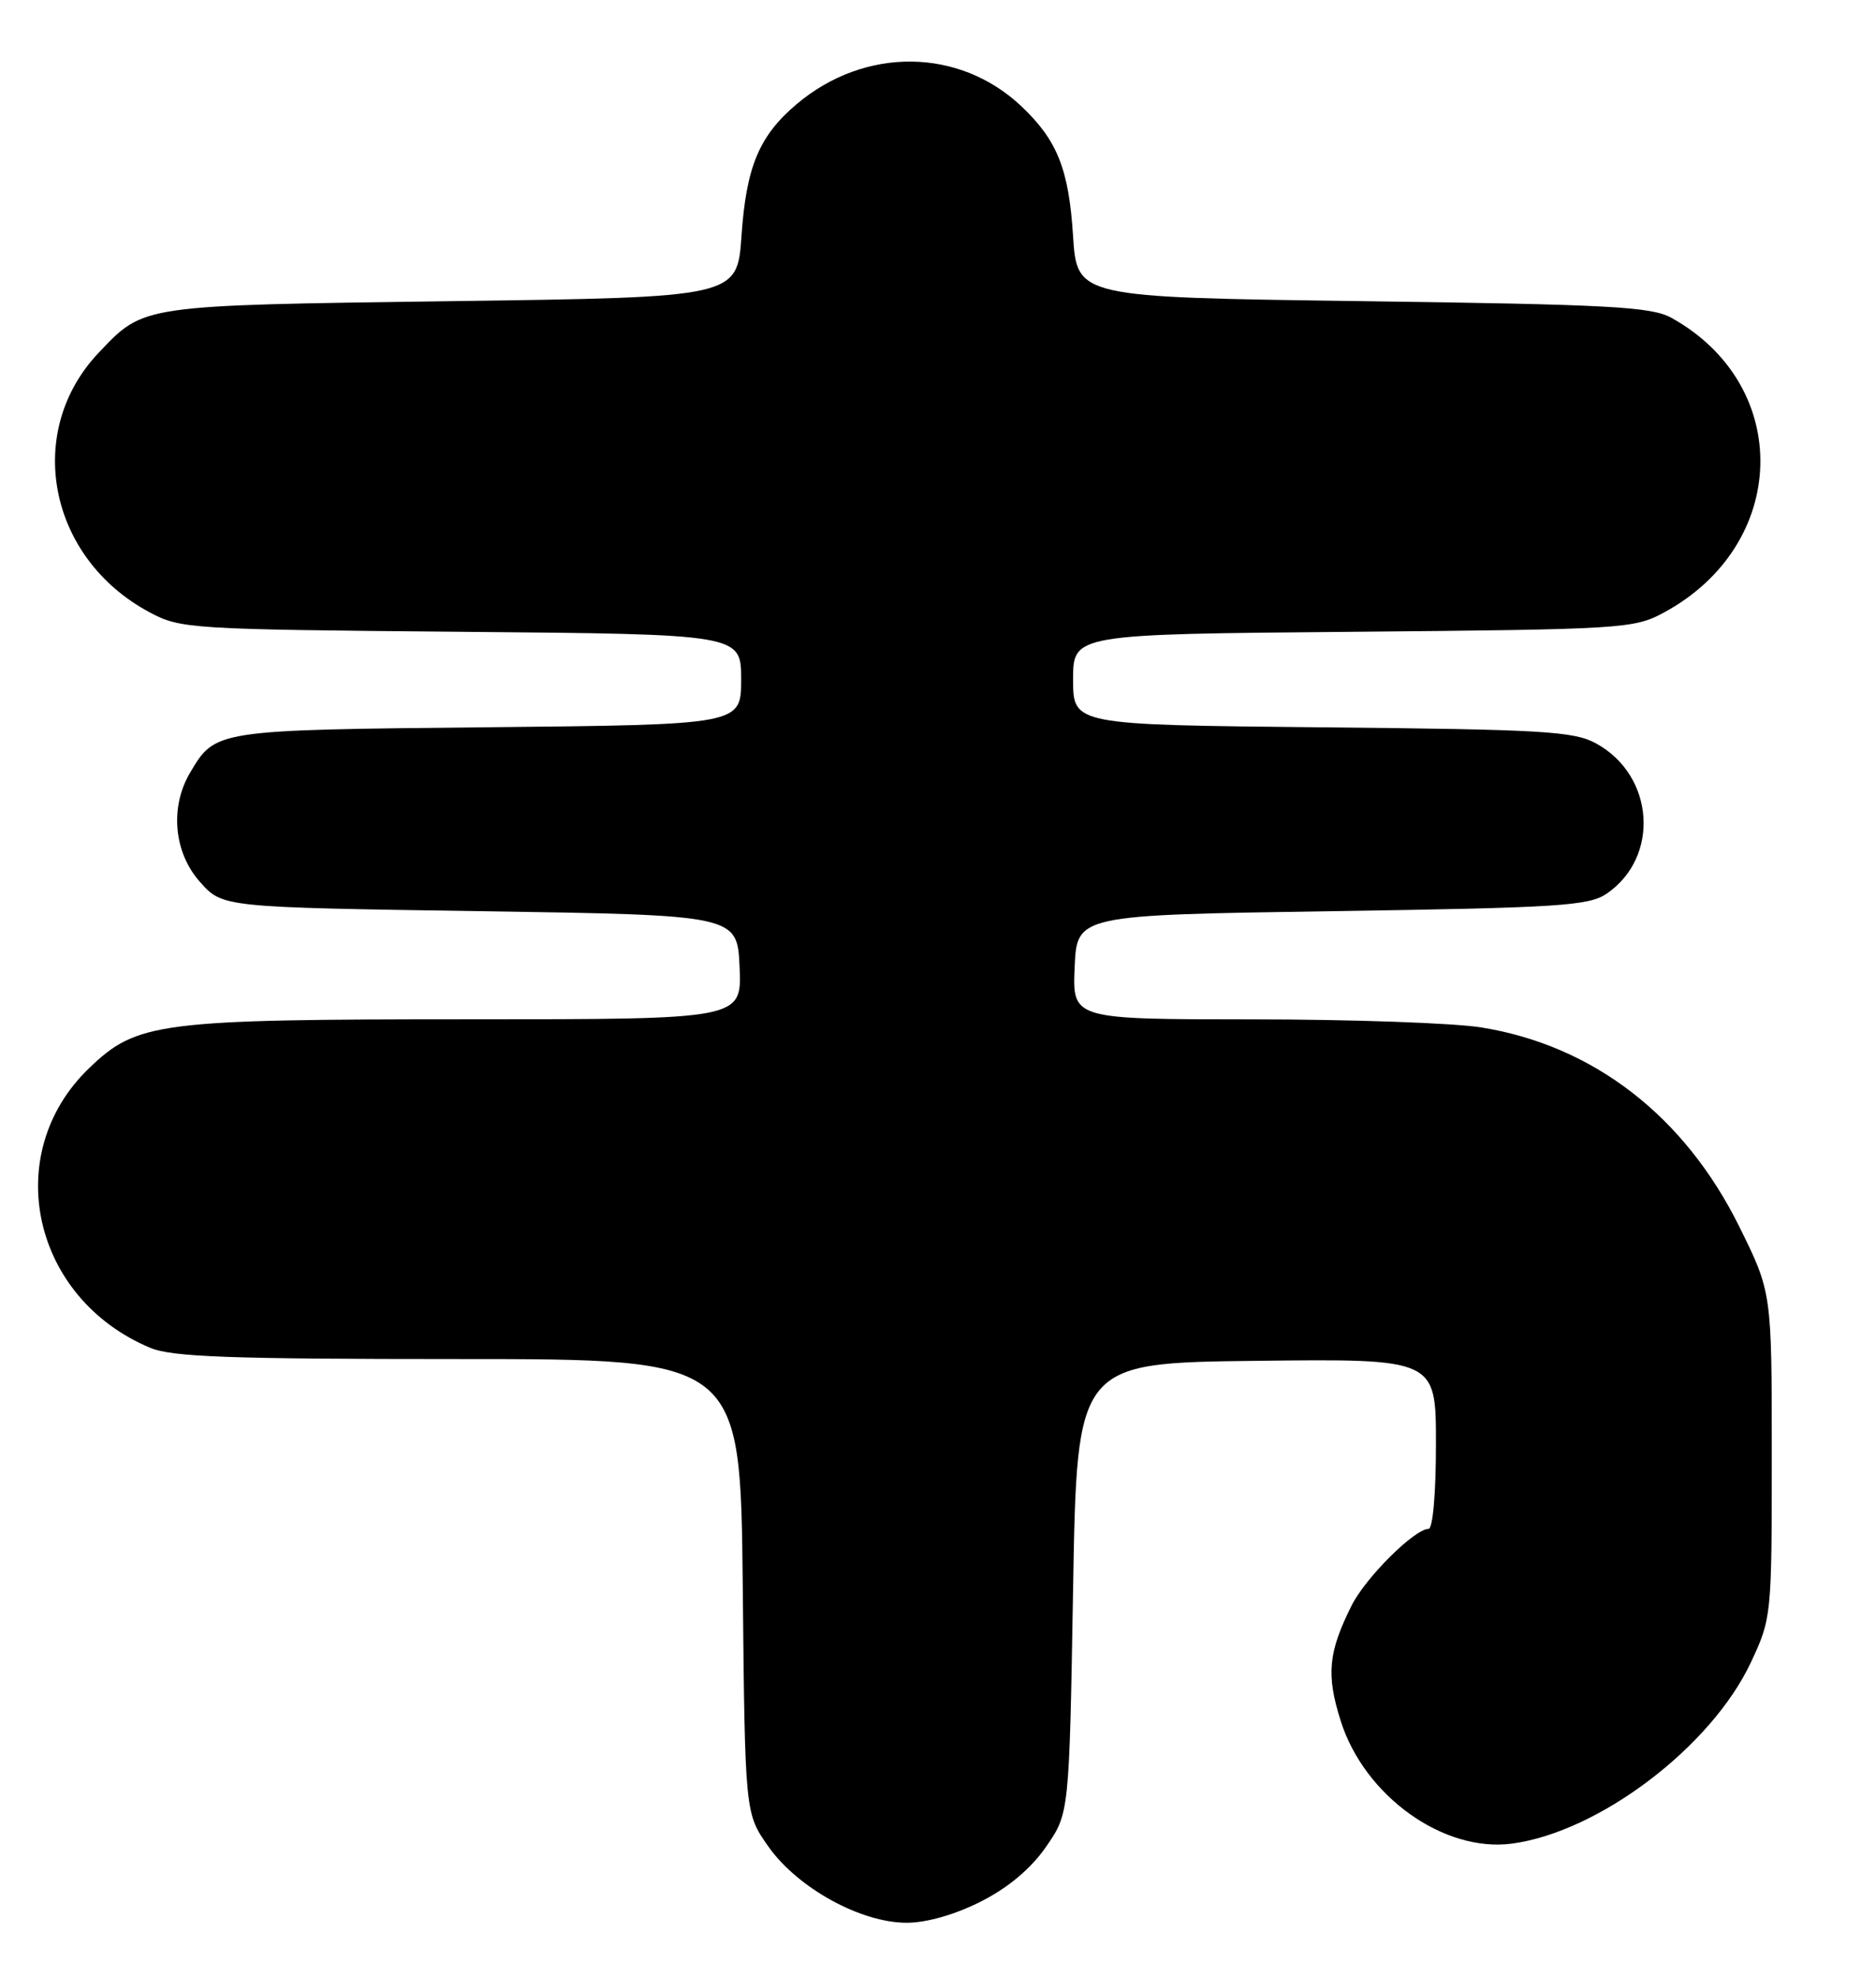 <?xml version="1.0" encoding="UTF-8" standalone="no"?>
<!DOCTYPE svg PUBLIC "-//W3C//DTD SVG 1.1//EN" "http://www.w3.org/Graphics/SVG/1.1/DTD/svg11.dtd" >
<svg xmlns="http://www.w3.org/2000/svg" xmlns:xlink="http://www.w3.org/1999/xlink" version="1.1" viewBox="0 0 243 256">
 <g >
 <path fill="currentColor"
d=" M 127.06 246.25 C 130.61 244.45 133.53 242.00 135.49 239.17 C 138.50 234.83 138.50 234.83 139.00 205.67 C 139.50 176.50 139.50 176.50 162.75 176.23 C 186.00 175.96 186.00 175.96 186.00 186.98 C 186.00 193.40 185.60 198.00 185.03 198.00 C 183.22 198.00 176.88 204.31 175.08 207.91 C 172.05 213.97 171.77 216.86 173.65 222.82 C 176.71 232.57 186.99 239.94 195.86 238.75 C 207.15 237.23 221.67 226.21 226.80 215.27 C 229.47 209.57 229.50 209.24 229.50 188.42 C 229.50 167.35 229.50 167.35 225.26 158.79 C 218.18 144.51 206.38 135.40 191.91 133.06 C 188.39 132.48 175.02 132.01 162.20 132.01 C 138.91 132.00 138.91 132.00 139.20 125.25 C 139.50 118.50 139.50 118.50 172.50 118.00 C 201.87 117.56 205.79 117.31 208.10 115.74 C 215.06 111.00 214.32 100.41 206.73 96.27 C 203.87 94.70 199.82 94.46 171.25 94.19 C 139.00 93.87 139.00 93.87 139.00 88.00 C 139.00 82.13 139.00 82.13 175.25 81.82 C 210.17 81.51 211.65 81.42 215.50 79.34 C 231.75 70.58 232.29 49.92 216.50 41.16 C 213.90 39.72 208.53 39.43 176.50 39.00 C 139.50 38.50 139.50 38.50 138.99 30.50 C 138.44 21.92 136.96 18.19 132.34 13.80 C 124.29 6.16 112.05 6.02 103.21 13.47 C 98.35 17.57 96.67 21.55 96.05 30.50 C 95.50 38.50 95.50 38.50 58.50 39.00 C 18.11 39.55 18.69 39.46 12.80 45.66 C 3.06 55.91 6.25 72.27 19.35 79.28 C 23.38 81.44 24.52 81.51 59.75 81.82 C 96.00 82.13 96.00 82.13 96.00 87.99 C 96.00 93.85 96.00 93.85 63.25 94.18 C 27.87 94.53 27.89 94.52 24.62 100.07 C 21.97 104.54 22.51 110.43 25.92 114.23 C 28.83 117.50 28.83 117.50 62.17 118.00 C 95.50 118.50 95.50 118.50 95.80 125.25 C 96.09 132.00 96.09 132.00 61.09 132.00 C 20.45 132.00 17.75 132.35 11.52 138.35 C 0.02 149.43 4.13 168.14 19.47 174.55 C 22.28 175.73 29.83 176.00 59.43 176.00 C 95.91 176.00 95.91 176.00 96.21 205.42 C 96.50 234.83 96.50 234.83 99.52 239.12 C 103.29 244.48 111.48 249.00 117.43 249.00 C 120.04 249.00 123.70 247.95 127.06 246.25 Z "/>
</g>
</svg>